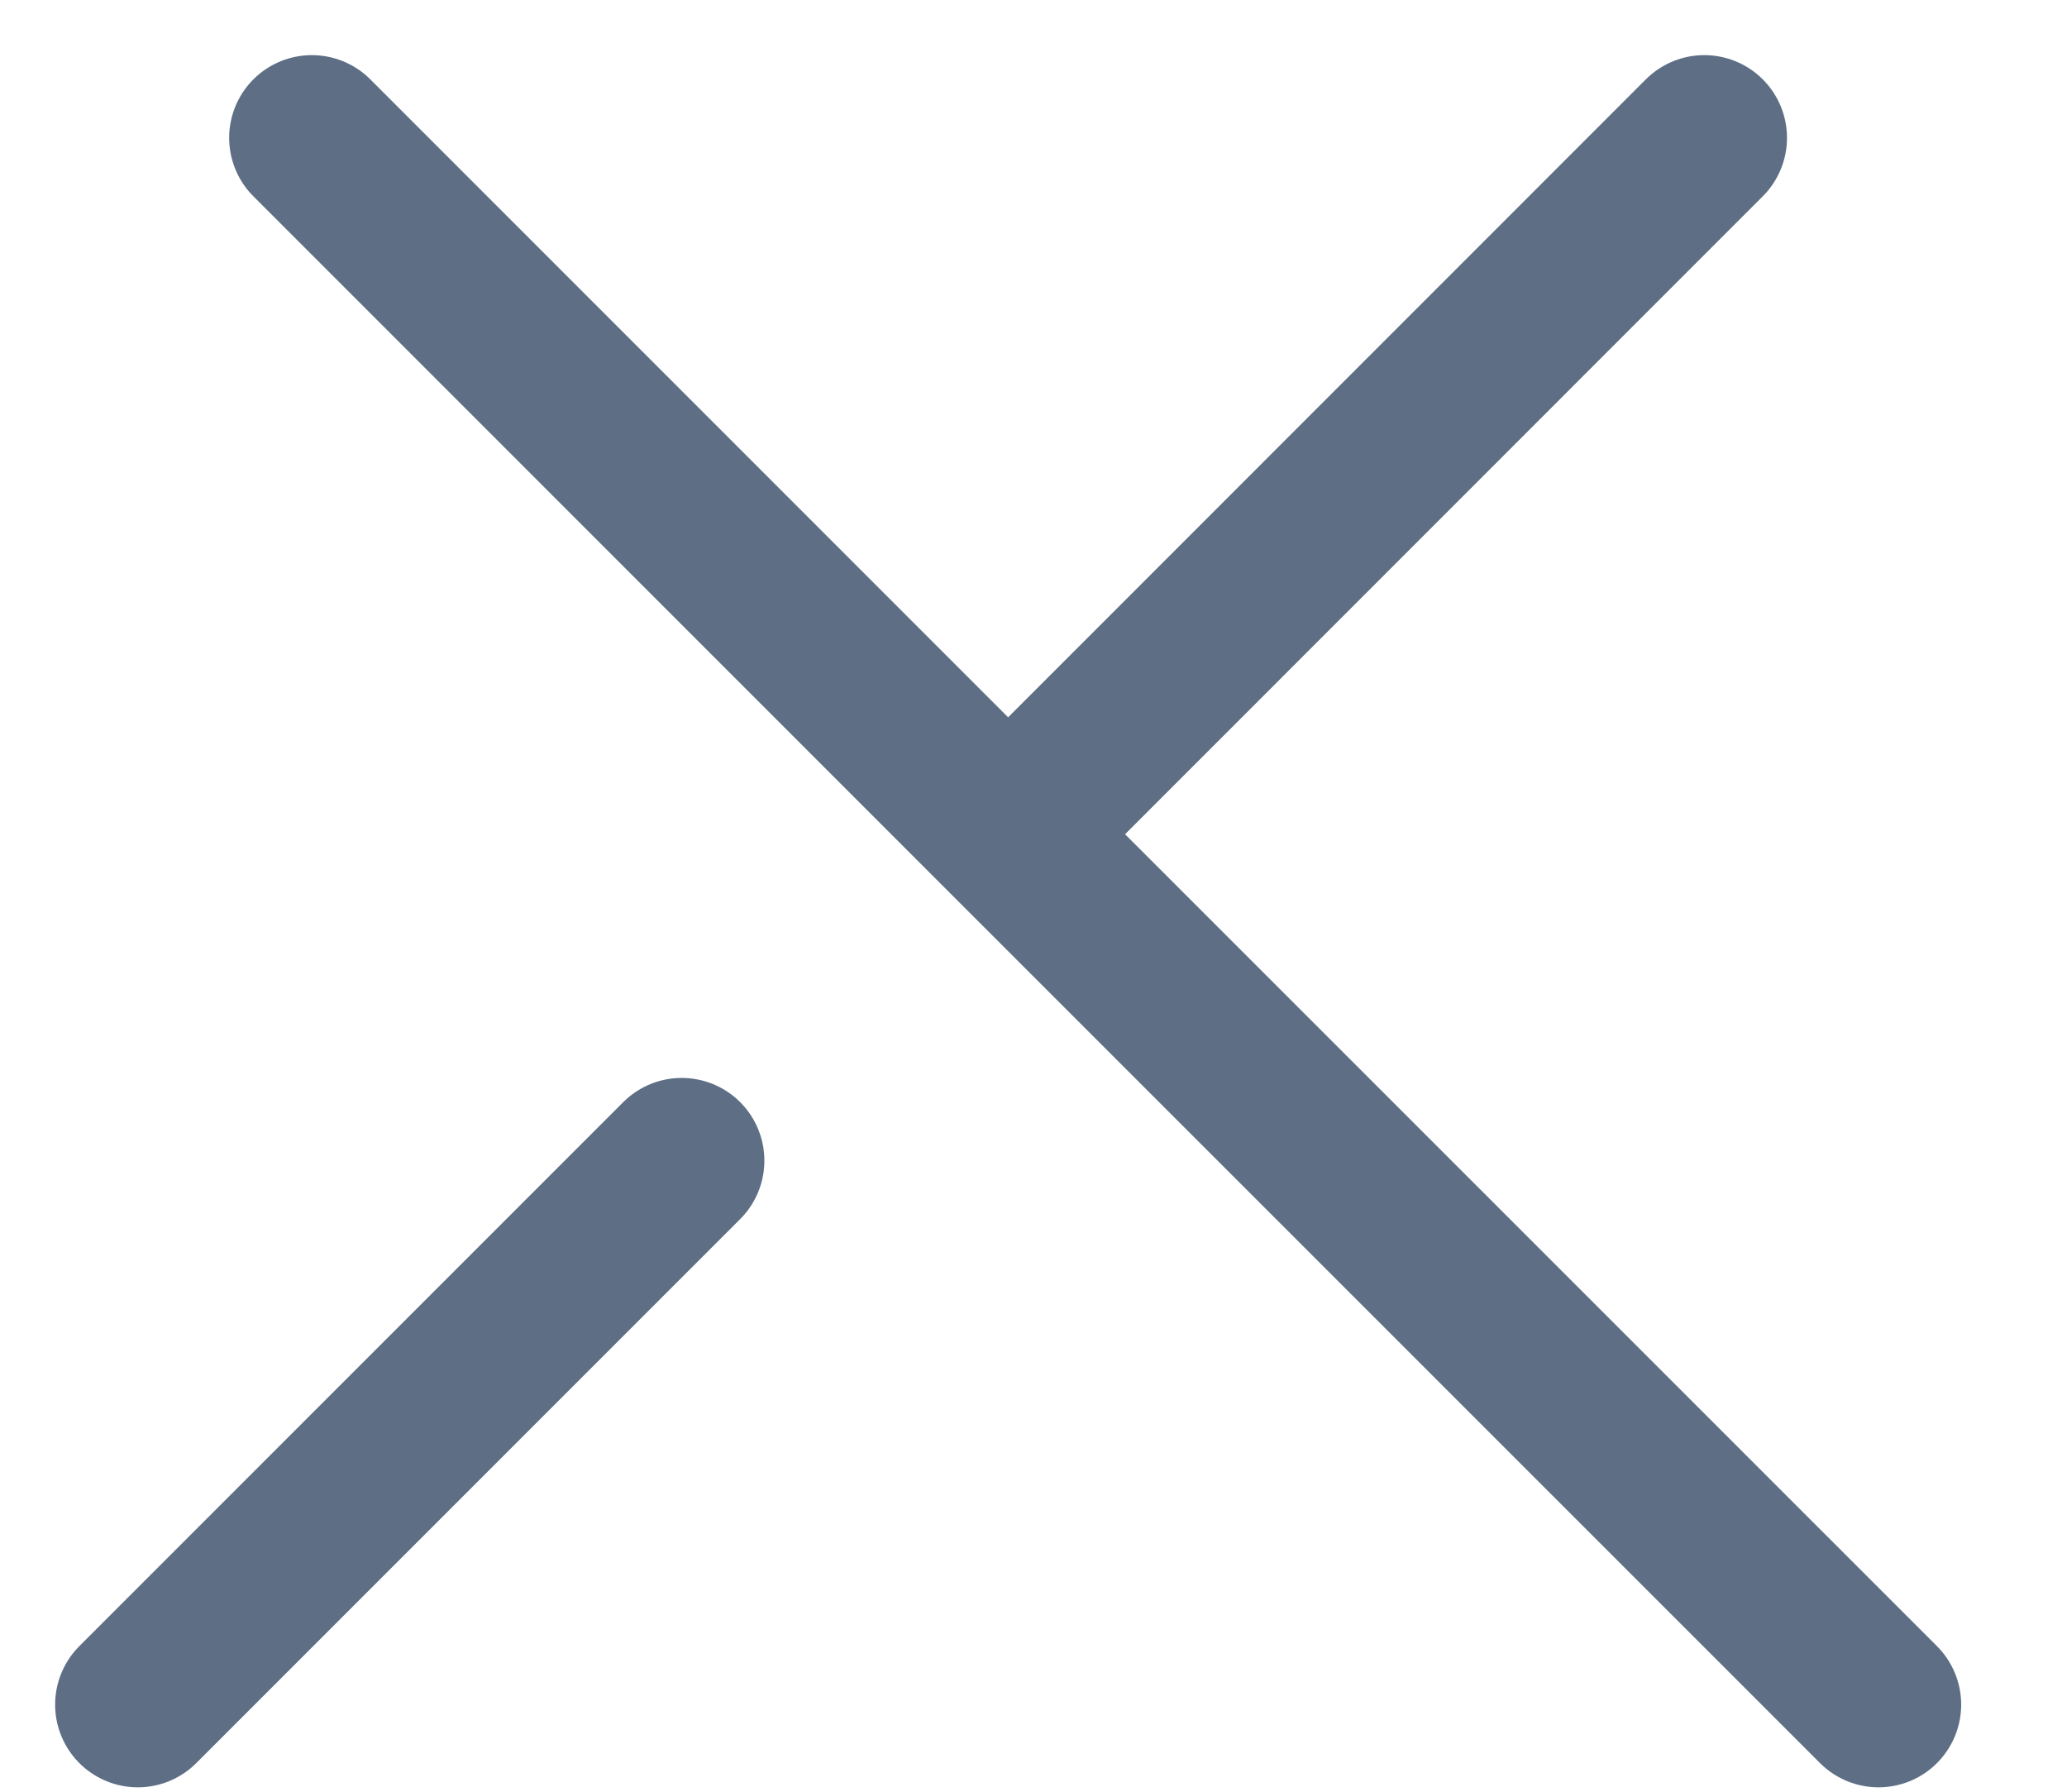 <svg width="15" height="13" viewBox="0 0 15 13" fill="none" xmlns="http://www.w3.org/2000/svg">
<path d="M7.316 6.053L2.263 1M7.316 6.053L13.632 12.368M7.316 6.053L12.368 1M4.947 8.421L1 12.368" stroke="#5D6E85" stroke-width="1.2" stroke-linecap="round"/>
</svg>
